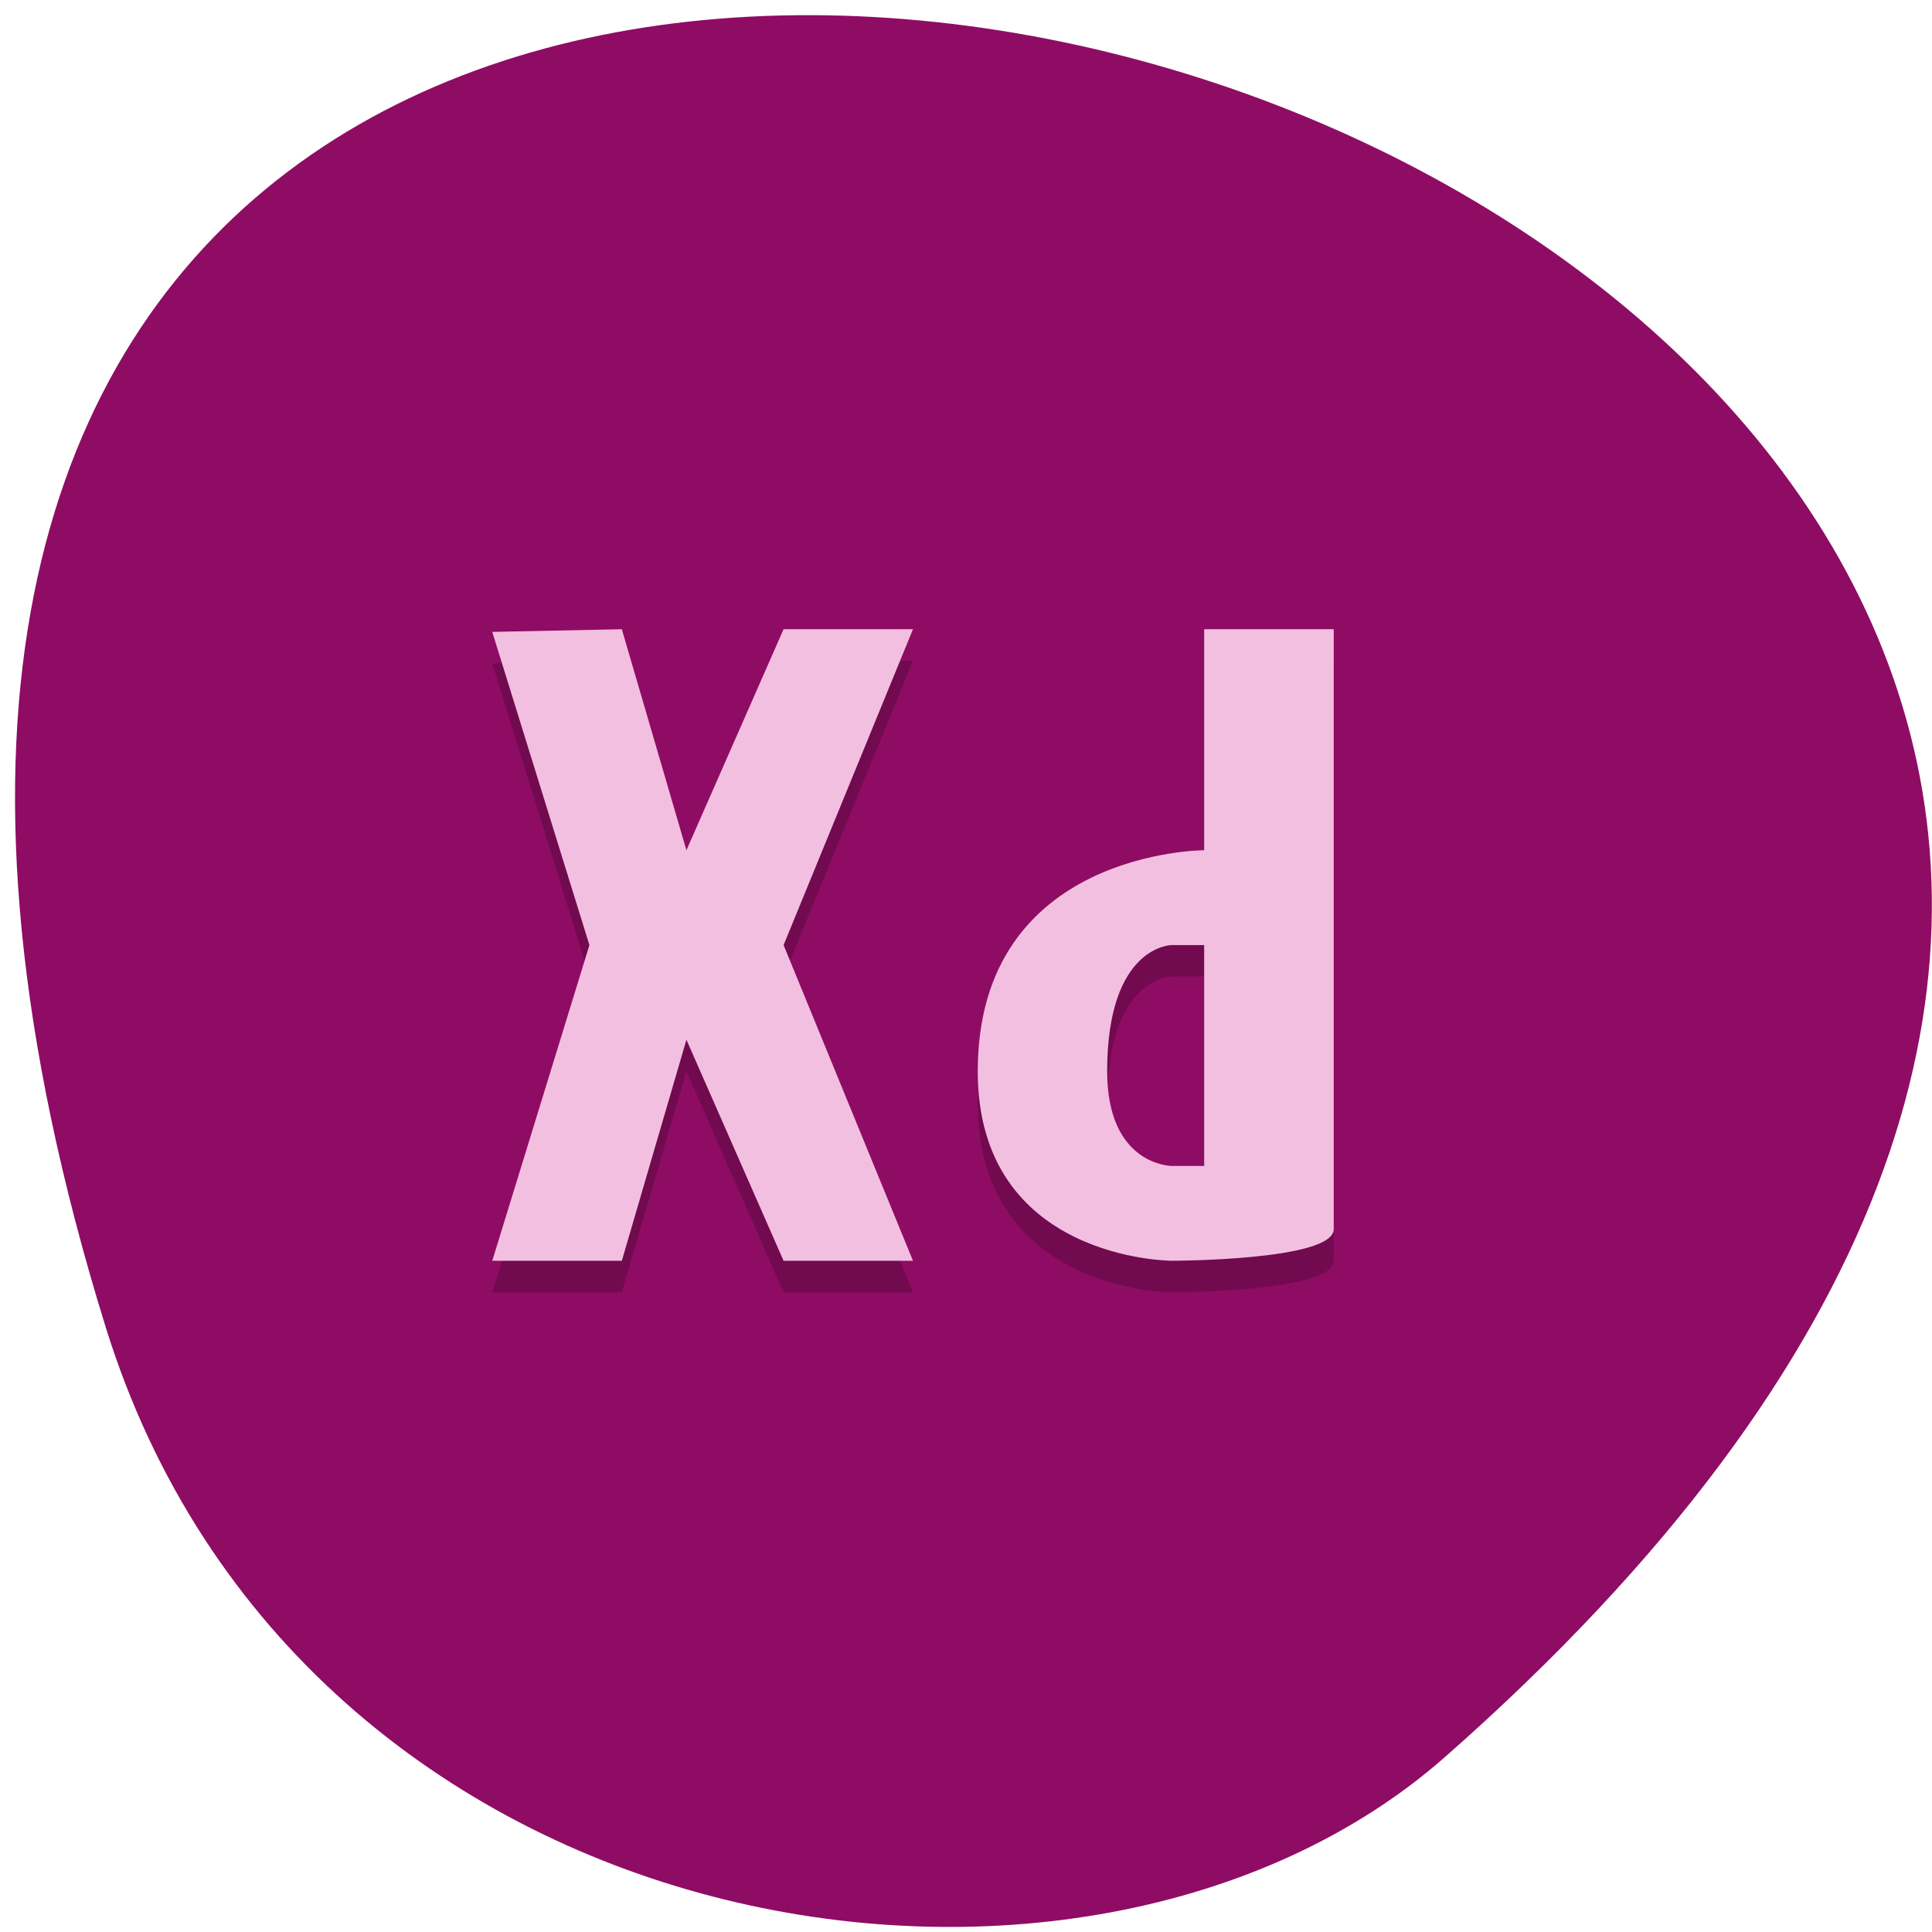 <svg xmlns="http://www.w3.org/2000/svg" viewBox="0 0 48 48"><path d="m 2.621 32.957 c -17.887 -57.746 78.23 -28.867 33.28 10.695 c -9 7.926 -28.457 4.875 -33.28 -10.695" fill="#8f0c64"/><path d="m 15.449 16.418 l -3.219 0.066 l 2.414 7.777 l -2.414 7.848 h 3.219 l 1.605 -5.492 l 2.414 5.492 h 3.215 l -3.215 -7.848 l 3.215 -7.844 h -3.215 l -2.414 5.492 m 12.863 -5.492 v 5.492 c 0 0 -5.625 0 -5.625 5.492 c 0 4.707 4.824 4.707 4.824 4.707 c 0 0 4.02 0 4.02 -0.785 v -14.906 m -4.02 7.844 h 0.801 v 5.492 h -0.801 c 0 0 -1.609 0 -1.609 -2.352 c 0 -3.141 1.609 -3.141 1.609 -3.141" fill-opacity="0.2"/><path d="m 15.449 15.633 l -3.219 0.066 l 2.414 7.781 l -2.414 7.844 h 3.219 l 1.605 -5.492 l 2.414 5.492 h 3.215 l -3.215 -7.844 l 3.215 -7.848 h -3.215 l -2.414 5.492 m 12.863 -5.492 v 5.492 c 0 0 -5.625 0 -5.625 5.492 c 0 4.707 4.824 4.707 4.824 4.707 c 0 0 4.02 0 4.02 -0.785 v -14.906 m -4.02 7.848 h 0.801 v 5.488 h -0.801 c 0 0 -1.609 0 -1.609 -2.352 c 0 -3.137 1.609 -3.137 1.609 -3.137" fill="#f3bfe0"/></svg>